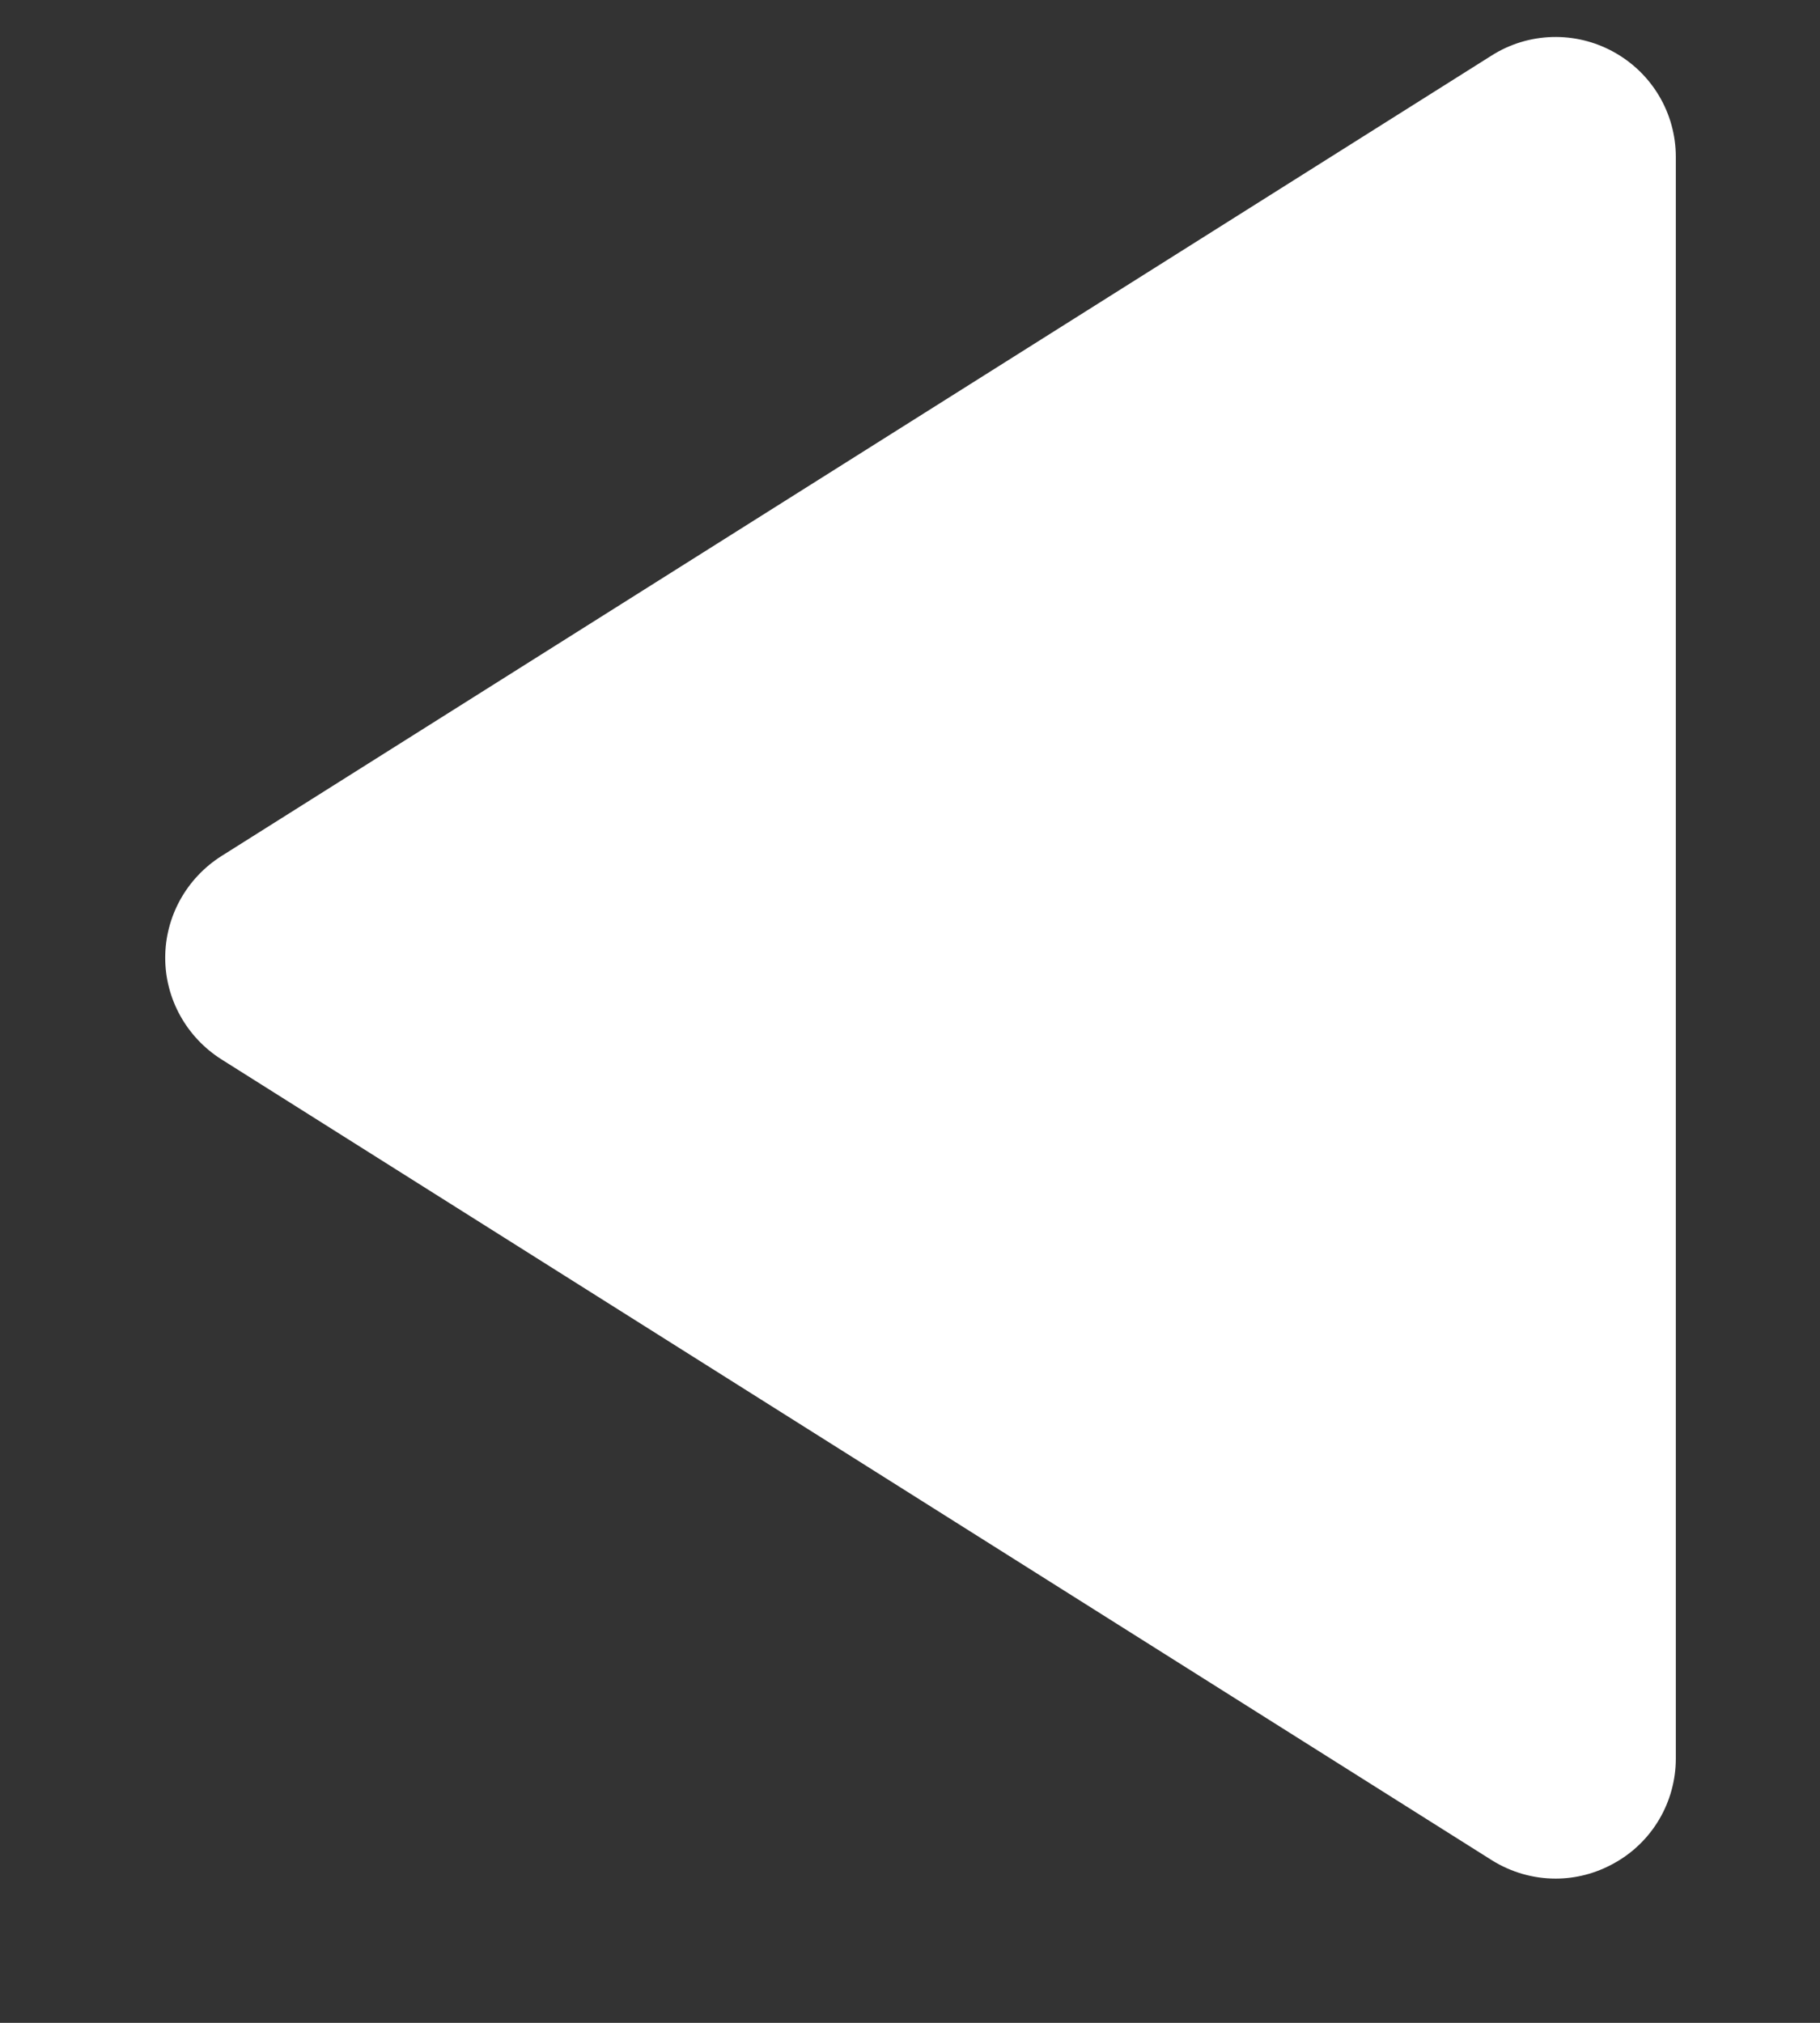 <svg width="9" height="10" viewBox="0 0 9 10" fill="none" xmlns="http://www.w3.org/2000/svg">
<rect x="0" y="0" width="9" height="10" fill="#333333" stroke="none"/>
<path d="M7.693 9.287C7.582 9.287 7.473 9.256 7.377 9.196L1.095 5.237C0.923 5.128 0.817 4.939 0.817 4.735C0.817 4.53 0.923 4.341 1.095 4.232L7.377 0.274C7.559 0.159 7.79 0.152 7.98 0.257C8.17 0.362 8.287 0.56 8.287 0.776V8.693C8.287 8.909 8.17 9.108 7.98 9.212C7.89 9.262 7.791 9.287 7.693 9.287" fill="white"/>
</svg>
